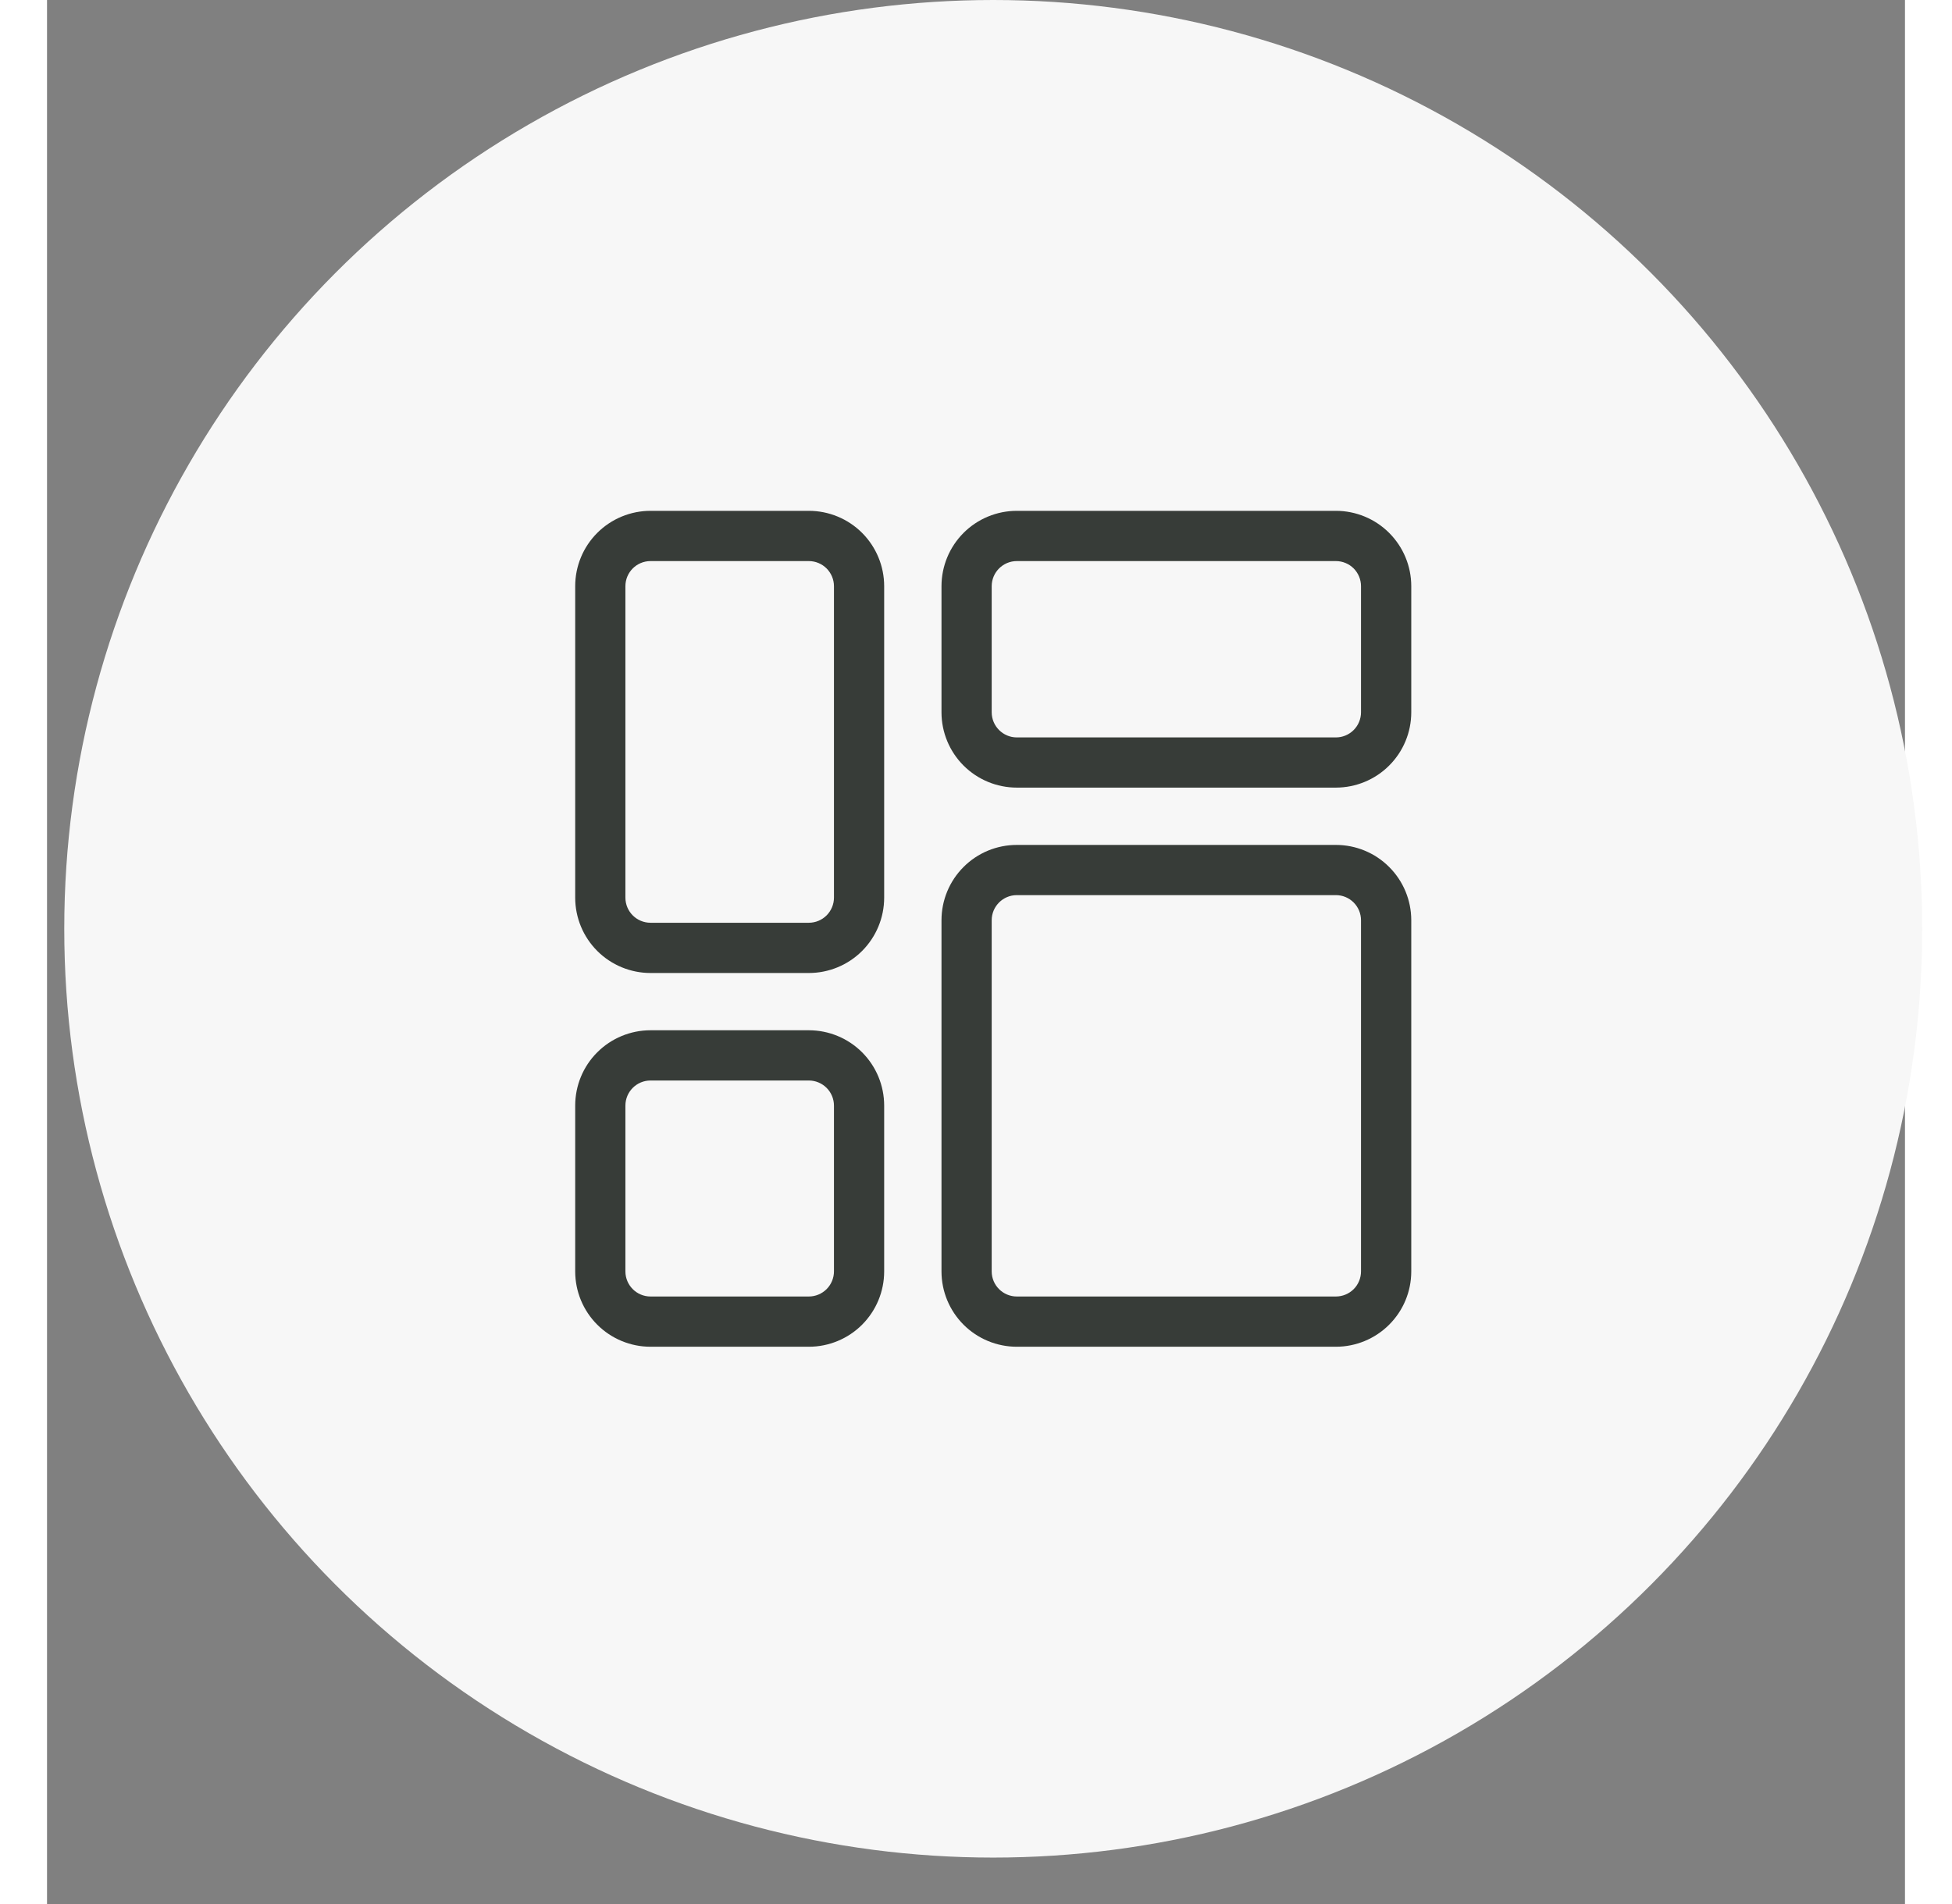 <svg width="41" height="40" viewBox="0 0 40 41" fill="none" xmlns="http://www.w3.org/2000/svg">
<rect x="0" y="0" width="40" height="41" fill="#808080" stroke="none"/>
<circle cx="20.371" cy="20" r="20" fill="#F7F7F7"/>
<path d="M16.401 22.185H12.993C12.563 22.185 12.15 22.356 11.846 22.66C11.541 22.964 11.371 23.377 11.371 23.808V27.377C11.371 27.808 11.541 28.22 11.846 28.525C12.15 28.829 12.563 29 12.993 29H16.401C16.831 29 17.244 28.829 17.548 28.525C17.852 28.22 18.023 27.808 18.023 27.377V23.808C18.023 23.377 17.852 22.964 17.548 22.66C17.244 22.356 16.831 22.185 16.401 22.185ZM16.942 27.377V27.377C16.942 27.521 16.884 27.658 16.783 27.76C16.681 27.861 16.544 27.918 16.401 27.918H12.993C12.694 27.918 12.452 27.676 12.452 27.377V23.808C12.452 23.509 12.694 23.267 12.993 23.267H16.401C16.544 23.267 16.681 23.324 16.783 23.425C16.884 23.526 16.942 23.664 16.942 23.808V27.377ZM16.401 11H12.993C12.563 11 12.15 11.171 11.846 11.475C11.541 11.78 11.371 12.192 11.371 12.623V19.329C11.371 19.759 11.541 20.172 11.846 20.477C12.15 20.781 12.563 20.952 12.993 20.952H16.401C16.831 20.952 17.244 20.781 17.548 20.477C17.852 20.172 18.023 19.759 18.023 19.329V12.623C18.023 12.192 17.852 11.78 17.548 11.475C17.244 11.171 16.831 11 16.401 11ZM16.942 19.329C16.942 19.473 16.884 19.61 16.783 19.712C16.681 19.813 16.544 19.87 16.401 19.87H12.993C12.694 19.87 12.452 19.628 12.452 19.329V12.623C12.452 12.324 12.694 12.082 12.993 12.082H16.401C16.544 12.082 16.681 12.139 16.783 12.24C16.884 12.342 16.942 12.479 16.942 12.623V19.329ZM27.748 18.194H20.879C20.449 18.194 20.036 18.364 19.732 18.669C19.428 18.973 19.257 19.386 19.257 19.816V27.378C19.257 27.808 19.428 28.221 19.732 28.525C20.036 28.829 20.449 29 20.879 29H27.748C28.178 29 28.591 28.829 28.895 28.525C29.2 28.221 29.371 27.808 29.371 27.378V19.816C29.371 19.386 29.2 18.973 28.895 18.669C28.591 18.364 28.178 18.194 27.748 18.194ZM28.289 27.378C28.289 27.521 28.232 27.659 28.131 27.76C28.029 27.861 27.892 27.918 27.748 27.918H20.879C20.581 27.918 20.338 27.676 20.338 27.378V19.816C20.338 19.517 20.581 19.275 20.879 19.275H27.748C27.892 19.275 28.029 19.332 28.131 19.434C28.232 19.535 28.289 19.673 28.289 19.816V27.378ZM27.748 11H20.879C20.449 11 20.036 11.171 19.732 11.475C19.428 11.78 19.257 12.192 19.257 12.623V15.338C19.257 15.768 19.428 16.181 19.732 16.485C20.036 16.789 20.449 16.96 20.879 16.96H27.748C28.178 16.96 28.591 16.789 28.895 16.485C29.2 16.181 29.371 15.768 29.371 15.338V12.623C29.371 12.192 29.2 11.78 28.895 11.475C28.591 11.171 28.178 11 27.748 11ZM28.289 15.338C28.289 15.481 28.232 15.619 28.131 15.72C28.029 15.822 27.892 15.879 27.748 15.879H20.879C20.581 15.879 20.338 15.636 20.338 15.338V12.623C20.338 12.324 20.581 12.082 20.879 12.082H27.748C27.892 12.082 28.029 12.139 28.131 12.24C28.232 12.342 28.289 12.479 28.289 12.623V15.338Z" fill="#373C38"/>
</svg>

